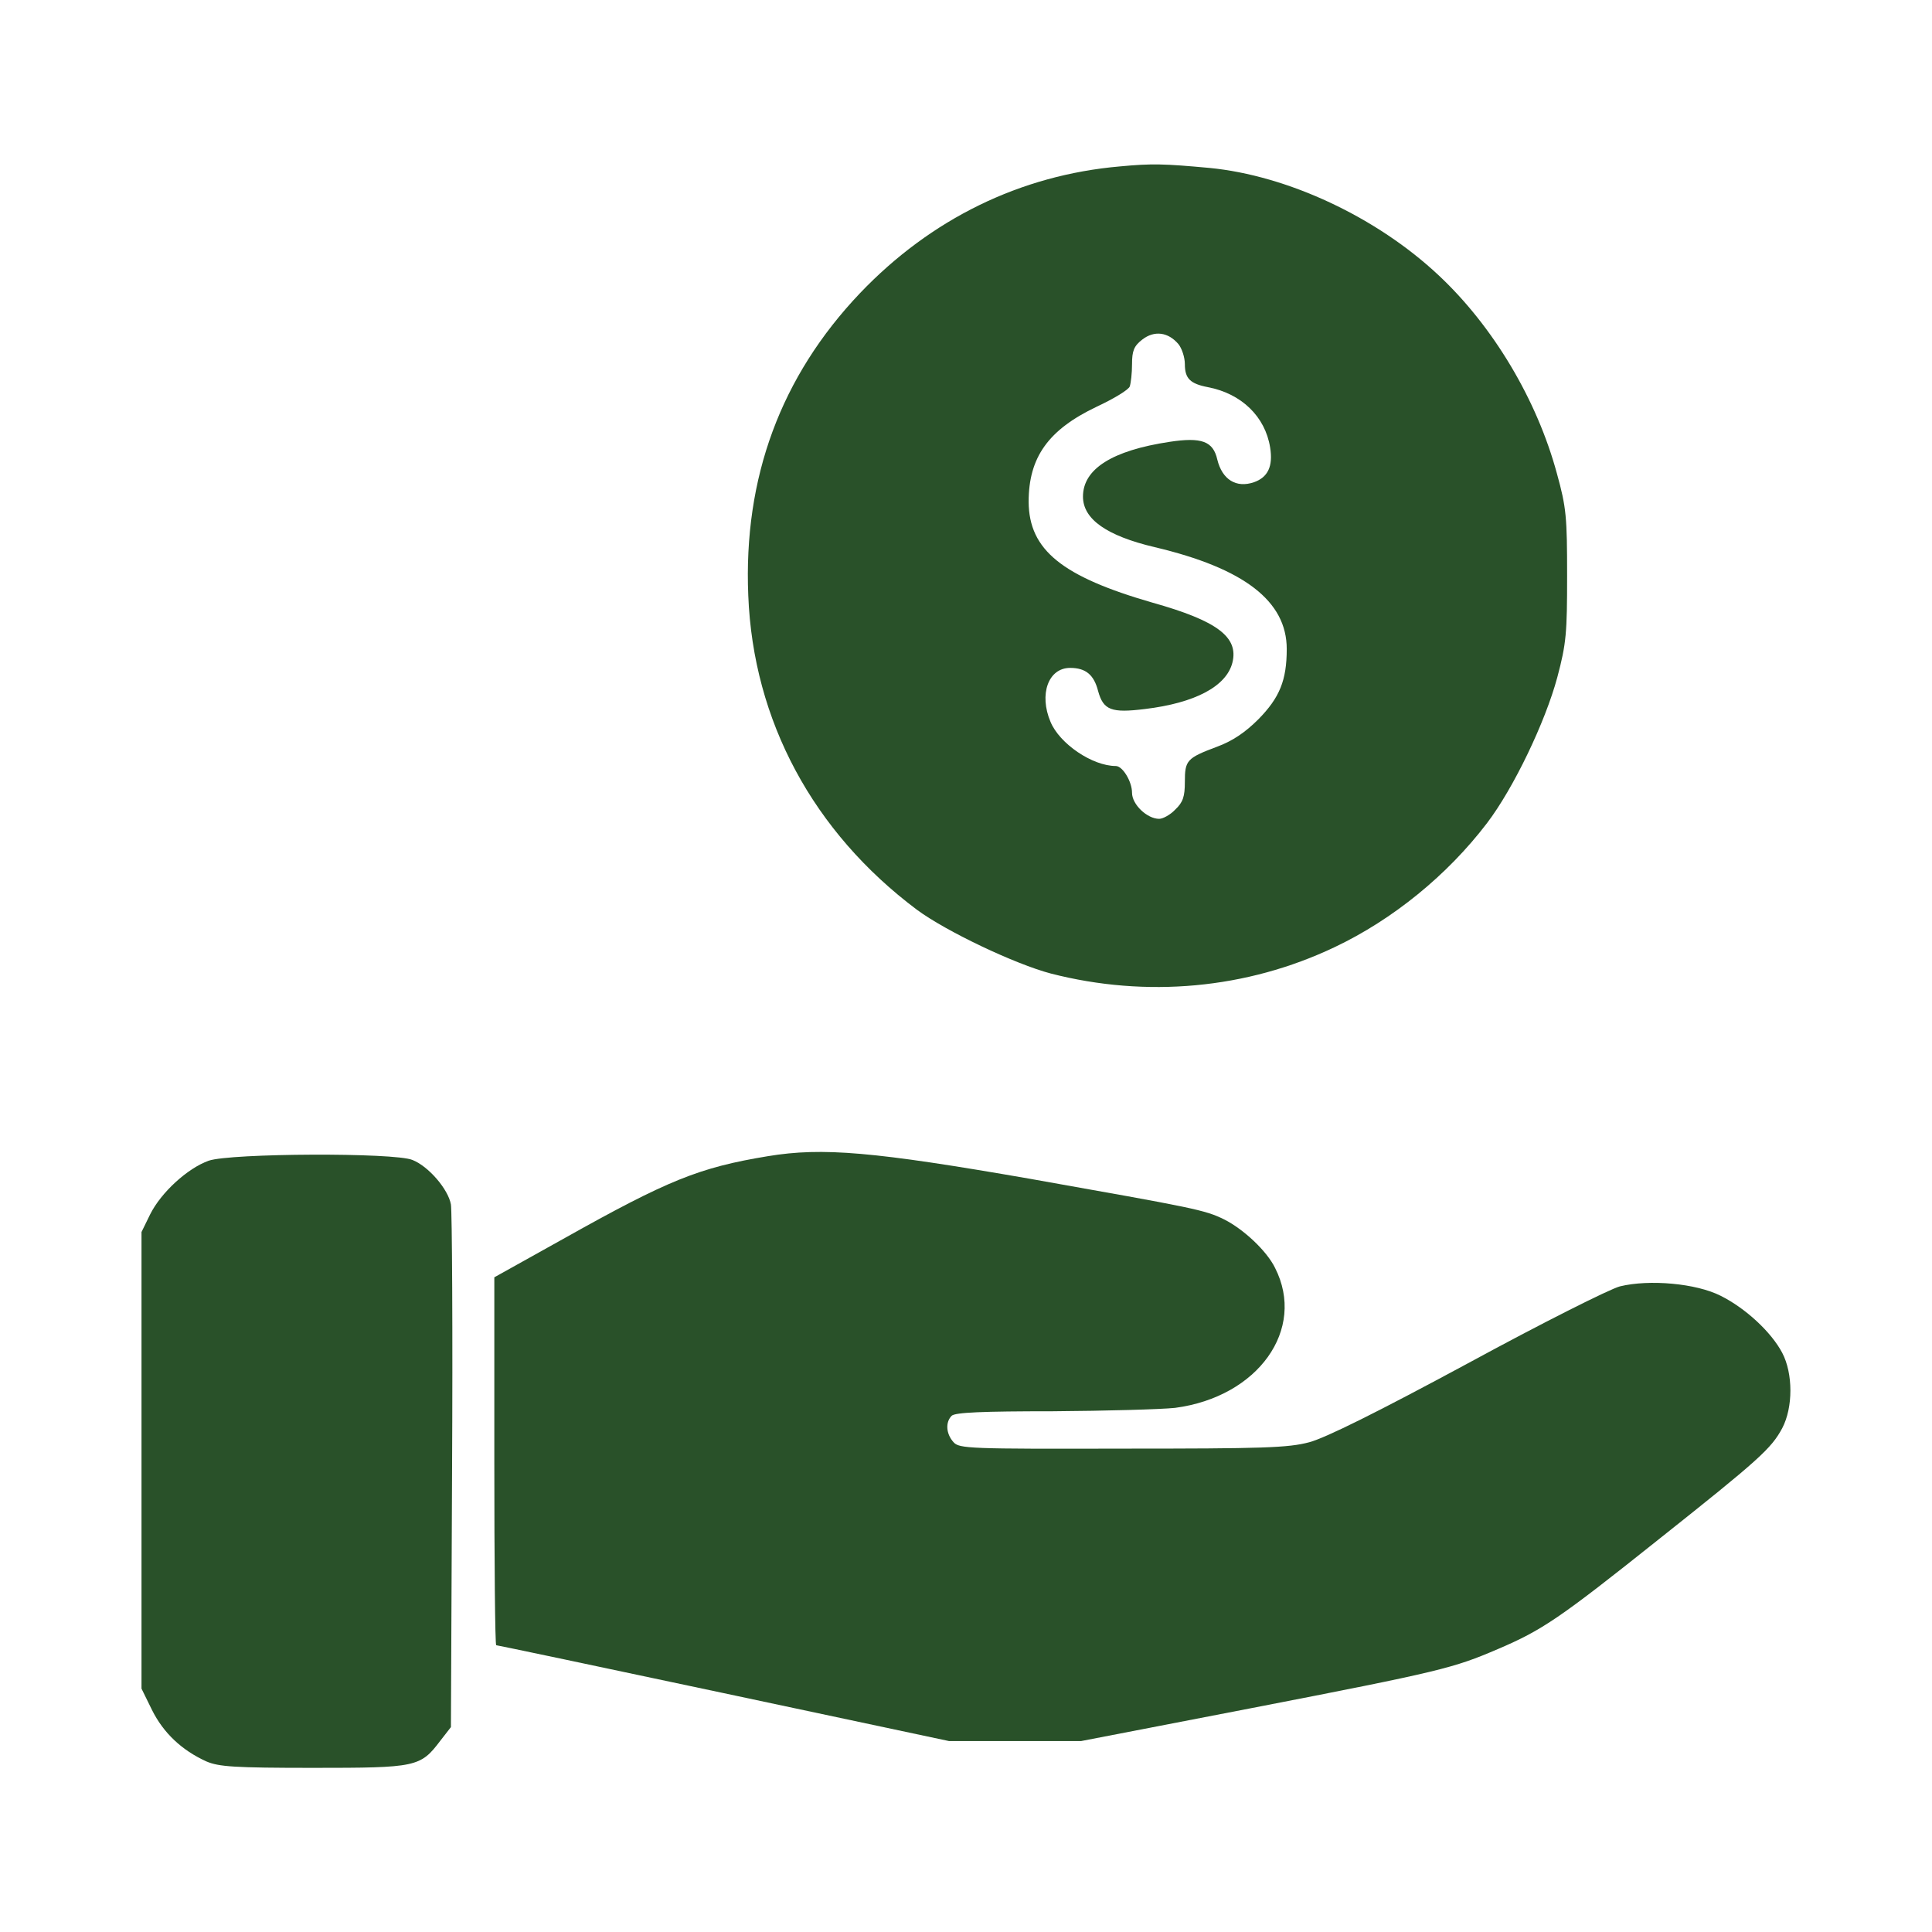 <?xml version="1.0" standalone="no"?>
<!DOCTYPE svg PUBLIC "-//W3C//DTD SVG 20010904//EN"
 "http://www.w3.org/TR/2001/REC-SVG-20010904/DTD/svg10.dtd">
<svg version="1.0" xmlns="http://www.w3.org/2000/svg"
 width="512pt" height="512pt" viewBox="0 0 512 512"
 preserveAspectRatio="xMidYMid meet">

<g transform="translate(0,512) scale(0.1,-0.1)"
fill="#295129" stroke="none">
<path d="M2968 4679 c-264 -23 -501 -139 -689 -336 -210 -221 -309 -489 -296
-801 13 -332 172 -627 447 -833 77 -57 260 -144 355 -169 253 -65 519 -41 752
70 154 73 299 191 404 329 70 92 154 267 186 386 24 90 26 118 26 270 0 154
-2 180 -27 270 -53 196 -169 390 -313 525 -165 155 -401 265 -608 285 -120 11
-152 12 -237 4z m155 -471 c9 -11 17 -35 17 -53 0 -38 14 -52 61 -61 89 -17
152 -78 165 -160 8 -50 -6 -79 -43 -92 -47 -16 -84 7 -97 60 -11 49 -42 60
-127 47 -152 -23 -229 -72 -229 -145 0 -60 63 -104 190 -134 237 -56 350 -143
350 -270 0 -83 -19 -129 -75 -186 -35 -35 -69 -58 -110 -73 -80 -30 -85 -36
-85 -93 0 -39 -5 -54 -25 -73 -13 -14 -33 -25 -43 -25 -32 0 -72 38 -72 69 0
30 -25 71 -43 71 -62 0 -149 59 -173 117 -31 73 -6 143 52 143 41 0 63 -18 74
-61 14 -51 35 -59 124 -48 133 16 216 60 232 123 17 68 -41 111 -212 159 -239
69 -327 139 -328 267 0 118 52 191 180 252 45 21 85 45 88 54 3 9 6 35 6 59 0
35 5 48 27 65 32 25 69 20 96 -12z"/>
<path d="M2035 2056 c-182 -30 -264 -63 -542 -219 l-183 -102 0 -487 c0 -269
2 -488 5 -488 3 0 274 -57 603 -127 l597 -127 175 0 175 0 450 87 c505 98 536
106 655 157 117 50 163 81 425 290 267 212 299 241 328 295 29 55 29 145 0
200 -29 55 -97 118 -163 151 -65 33 -189 44 -267 25 -27 -7 -208 -98 -403
-204 -241 -130 -376 -197 -420 -209 -56 -15 -123 -17 -496 -17 -405 -1 -432 0
-447 17 -20 22 -22 53 -5 70 9 9 82 12 268 12 140 1 286 5 324 9 220 29 348
208 265 371 -22 45 -83 102 -134 128 -53 26 -76 30 -515 108 -414 72 -550 84
-695 60z"/>
<path d="M553 2044 c-56 -20 -126 -84 -155 -142 l-23 -47 0 -605 0 -605 28
-57 c30 -60 78 -106 144 -136 33 -14 73 -17 283 -17 274 0 284 2 337 72 l28
36 3 676 c2 372 0 691 -3 709 -7 40 -59 101 -102 118 -48 20 -482 18 -540 -2z"/>
</g>
</svg>

